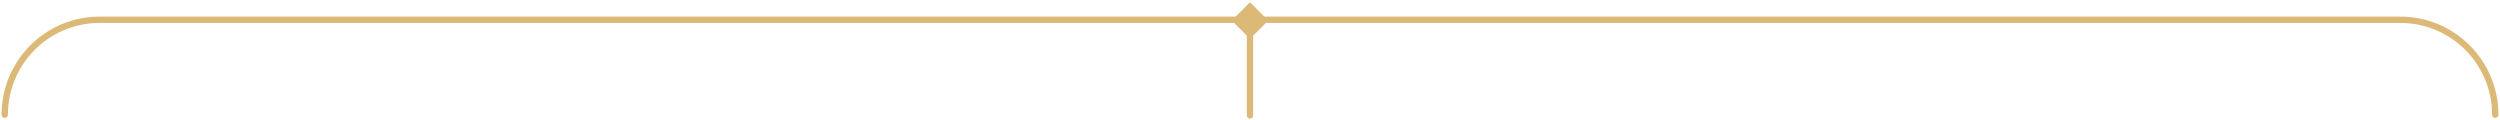 <svg width="790" height="38" viewBox="0 0 790 38" fill="none" xmlns="http://www.w3.org/2000/svg">
<path d="M394 36.489C394 37.041 394.448 37.489 395 37.489C395.552 37.489 396 37.041 396 36.489H394ZM395 0.716L389.226 6.489L395 12.263L400.774 6.489L395 0.716ZM396 36.489V6.489H394V36.489H396Z" fill="#DCB976"/>
<path d="M1.5 36.245V36.245C1.5 19.676 14.931 6.245 31.5 6.245H758.5C775.069 6.245 788.5 19.676 788.5 36.245V36.245" stroke="#DCB976" stroke-width="2" stroke-linecap="round"/>
</svg>
